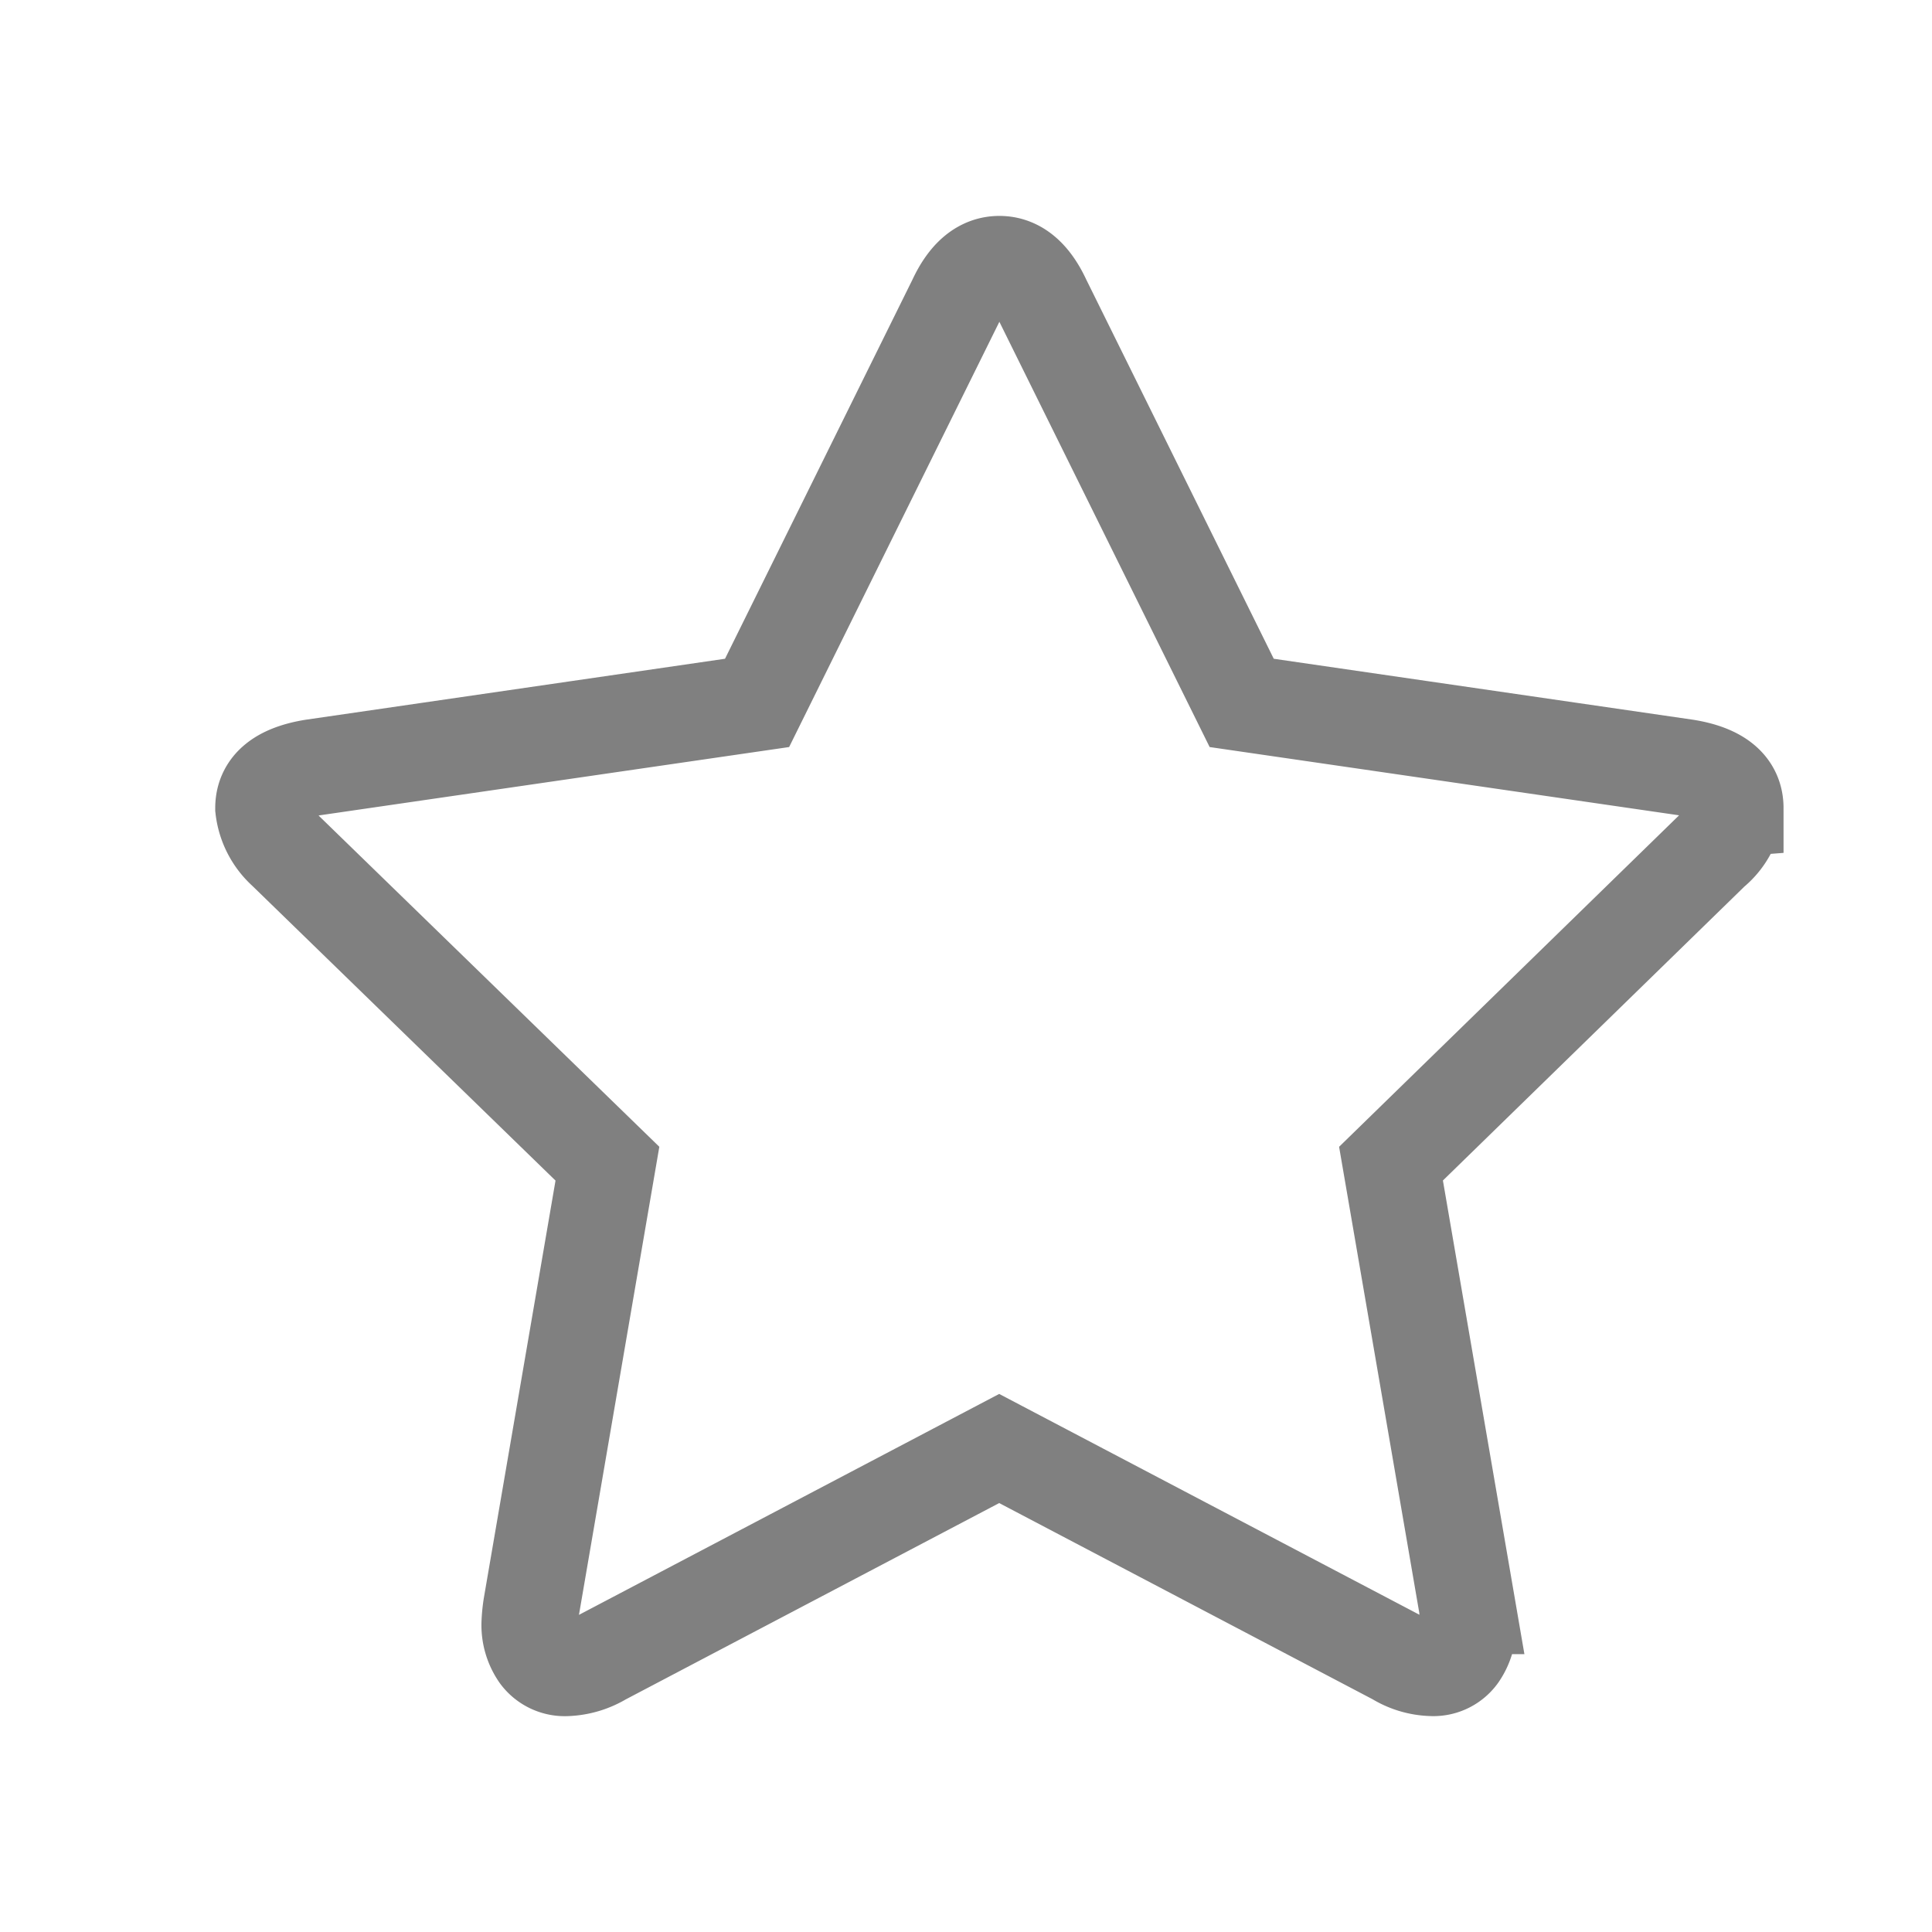 <svg xmlns="http://www.w3.org/2000/svg" xmlns:xlink="http://www.w3.org/1999/xlink" width="50" height="50" viewBox="0 0 50 50">
  <defs>
    <clipPath id="clip-rating">
      <rect width="50" height="50"/>
    </clipPath>
  </defs>
  <g id="rating" clip-path="url(#clip-rating)">
    <path id="star" d="M38.087,14.077a1.653,1.653,0,0,1-.6,1.1l-8.308,8.1,1.969,11.444a3.4,3.4,0,0,1,.023.458,1.35,1.35,0,0,1-.24.813.809.809,0,0,1-.7.332,1.848,1.848,0,0,1-.915-.275l-10.277-5.4L8.766,36.05a1.942,1.942,0,0,1-.915.275.831.831,0,0,1-.72-.332,1.355,1.355,0,0,1-.241-.813,3.742,3.742,0,0,1,.045-.458L8.9,23.278l-8.332-8.1A1.744,1.744,0,0,1,0,14.077q0-.846,1.282-1.053l11.491-1.671L17.922.938Q18.357,0,19.044,0t1.121.938l5.15,10.415,11.491,1.671q1.282.206,1.282,1.053Z" transform="translate(6.82 6.838)" fill="none" stroke="gray" stroke-width="2.5"/>
  </g>
</svg>
